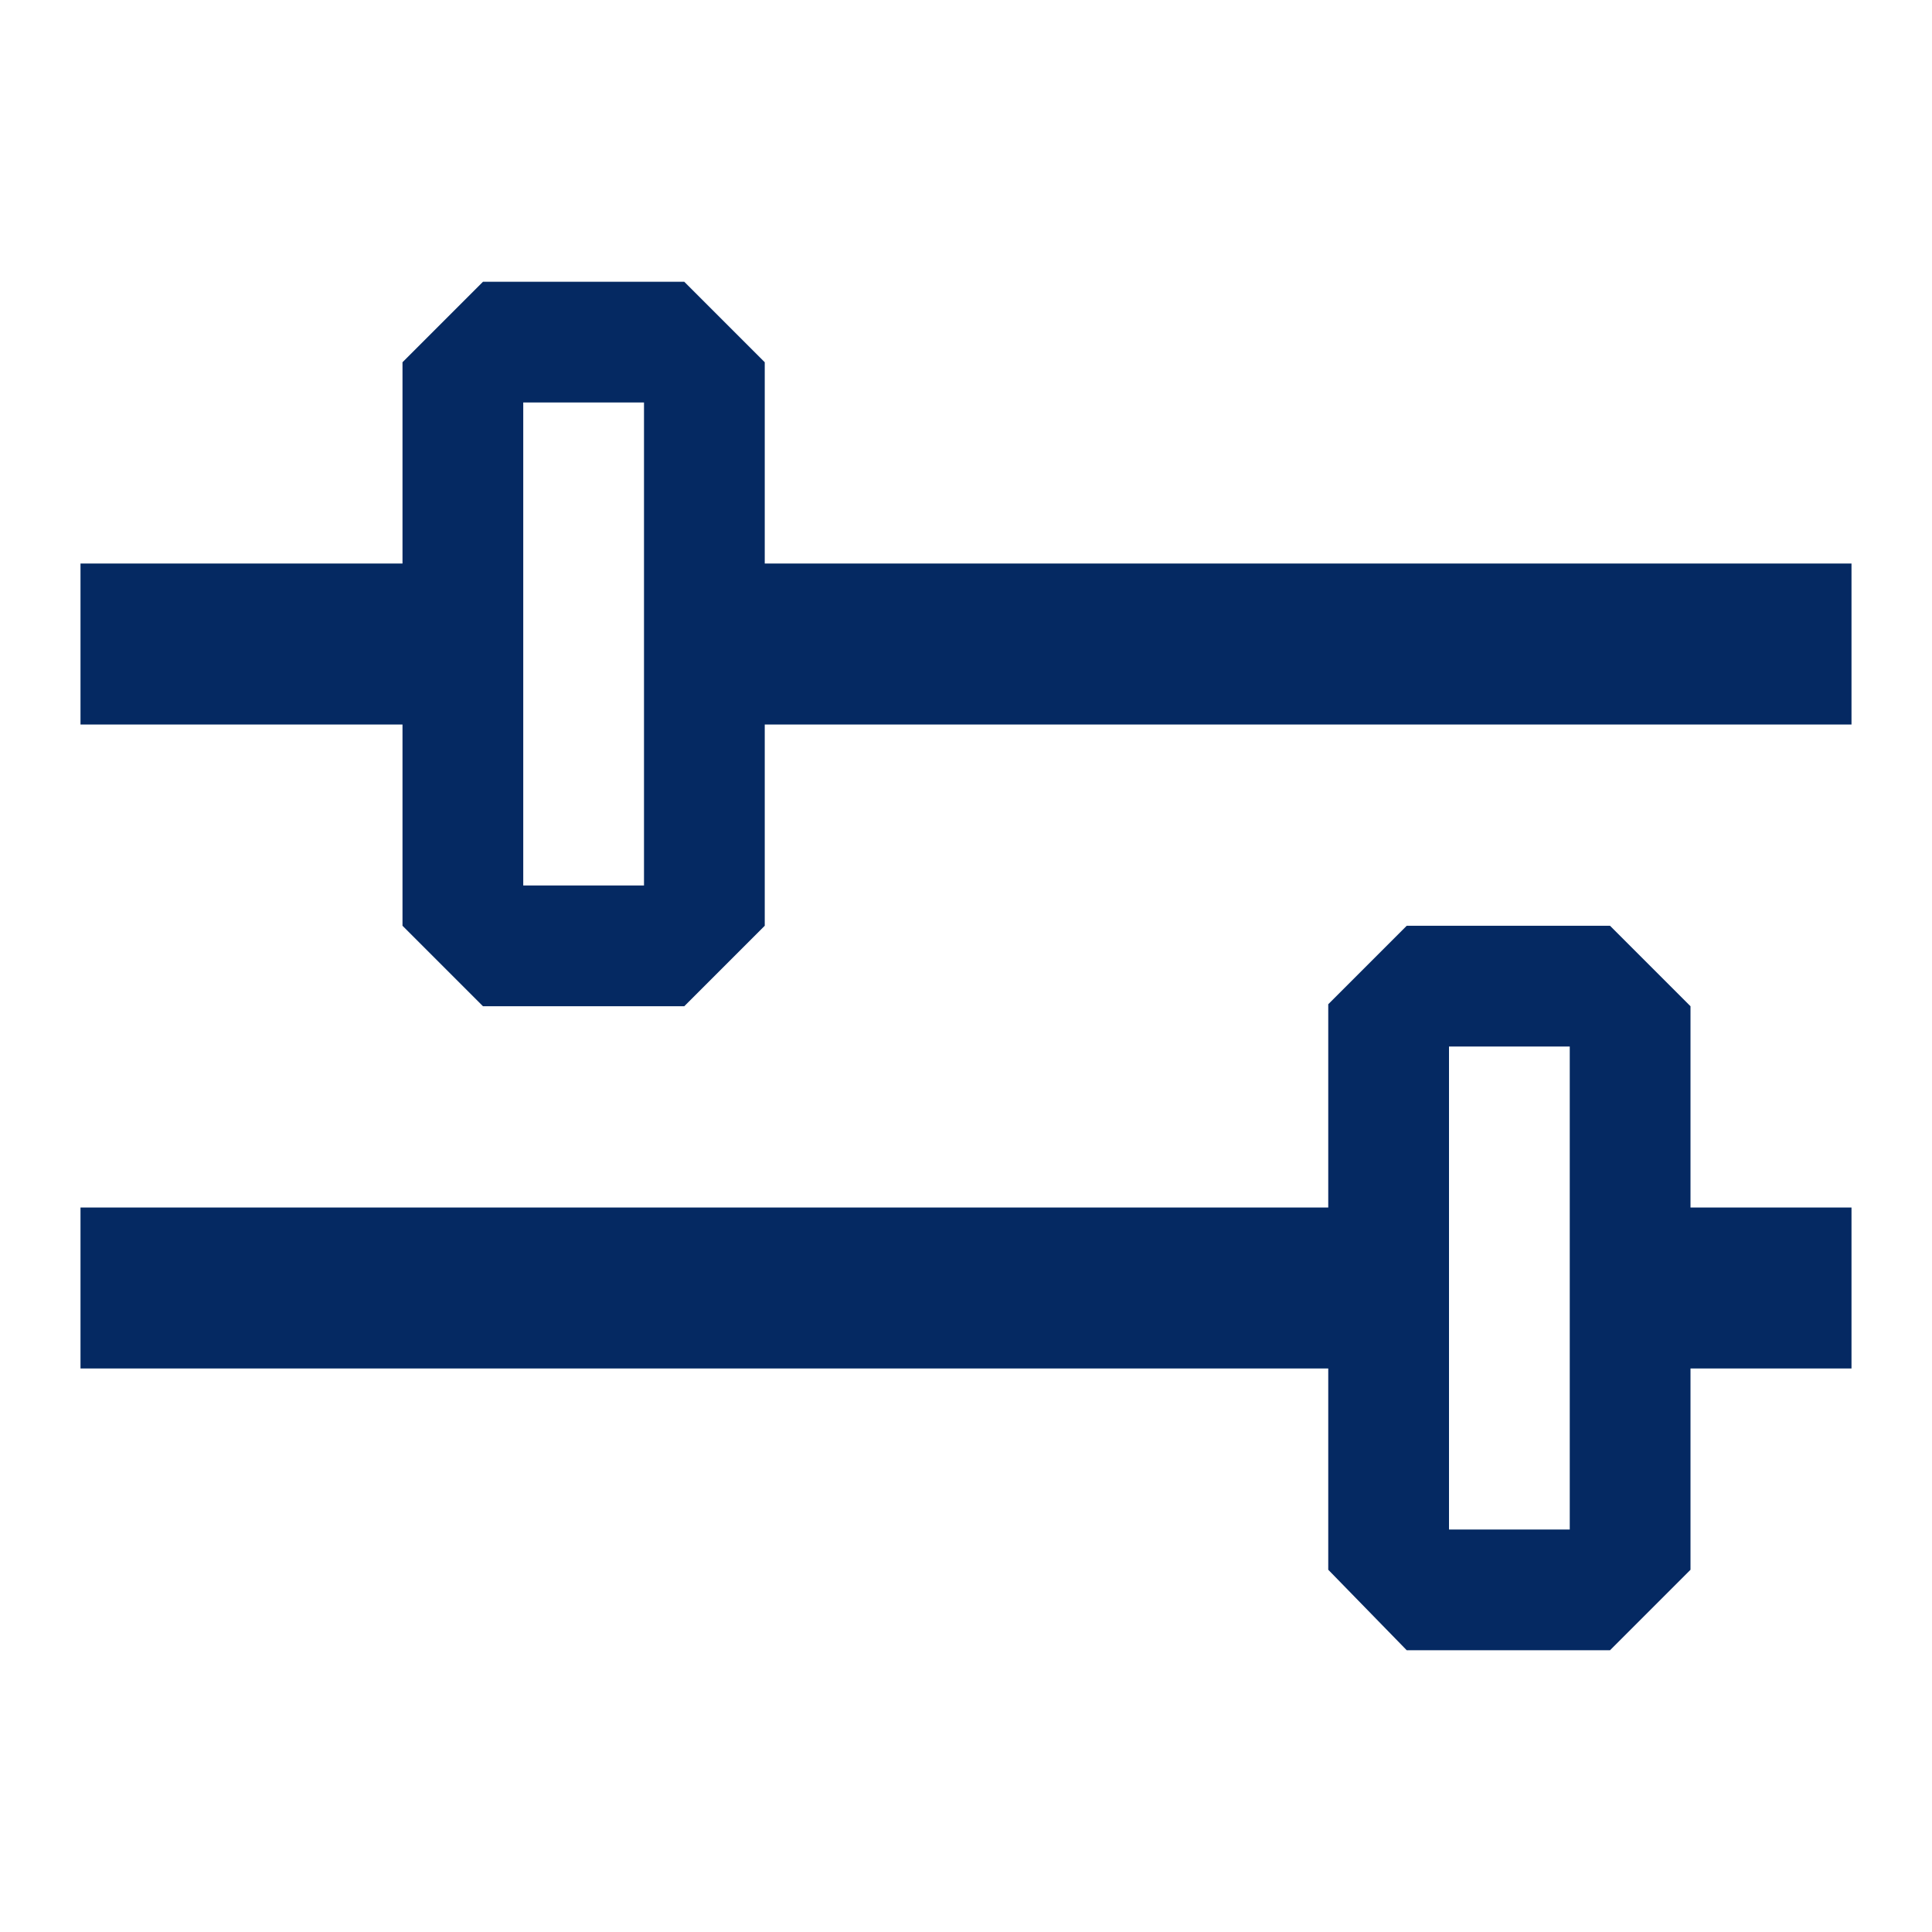 <svg width="24" height="24" viewBox="0 0 24 24" fill="none" xmlns="http://www.w3.org/2000/svg">
<path fill-rule="evenodd" clip-rule="evenodd" d="M1 9V7H5V4.5L6 3.5H8.5L9.5 4.5V7H23V9H9.5V11.5L8.5 12.5H6L5 11.5V9H1ZM8 5H6.5V11H8V5ZM16.5 17H1V15H16.5V12.475L17.475 11.5H20L21 12.5V15H23V17H21V19.5L20 20.5H17.475L16.5 19.5V17ZM19.5 13H18V19H19.5V13Z" fill="#052962"/>
</svg>
